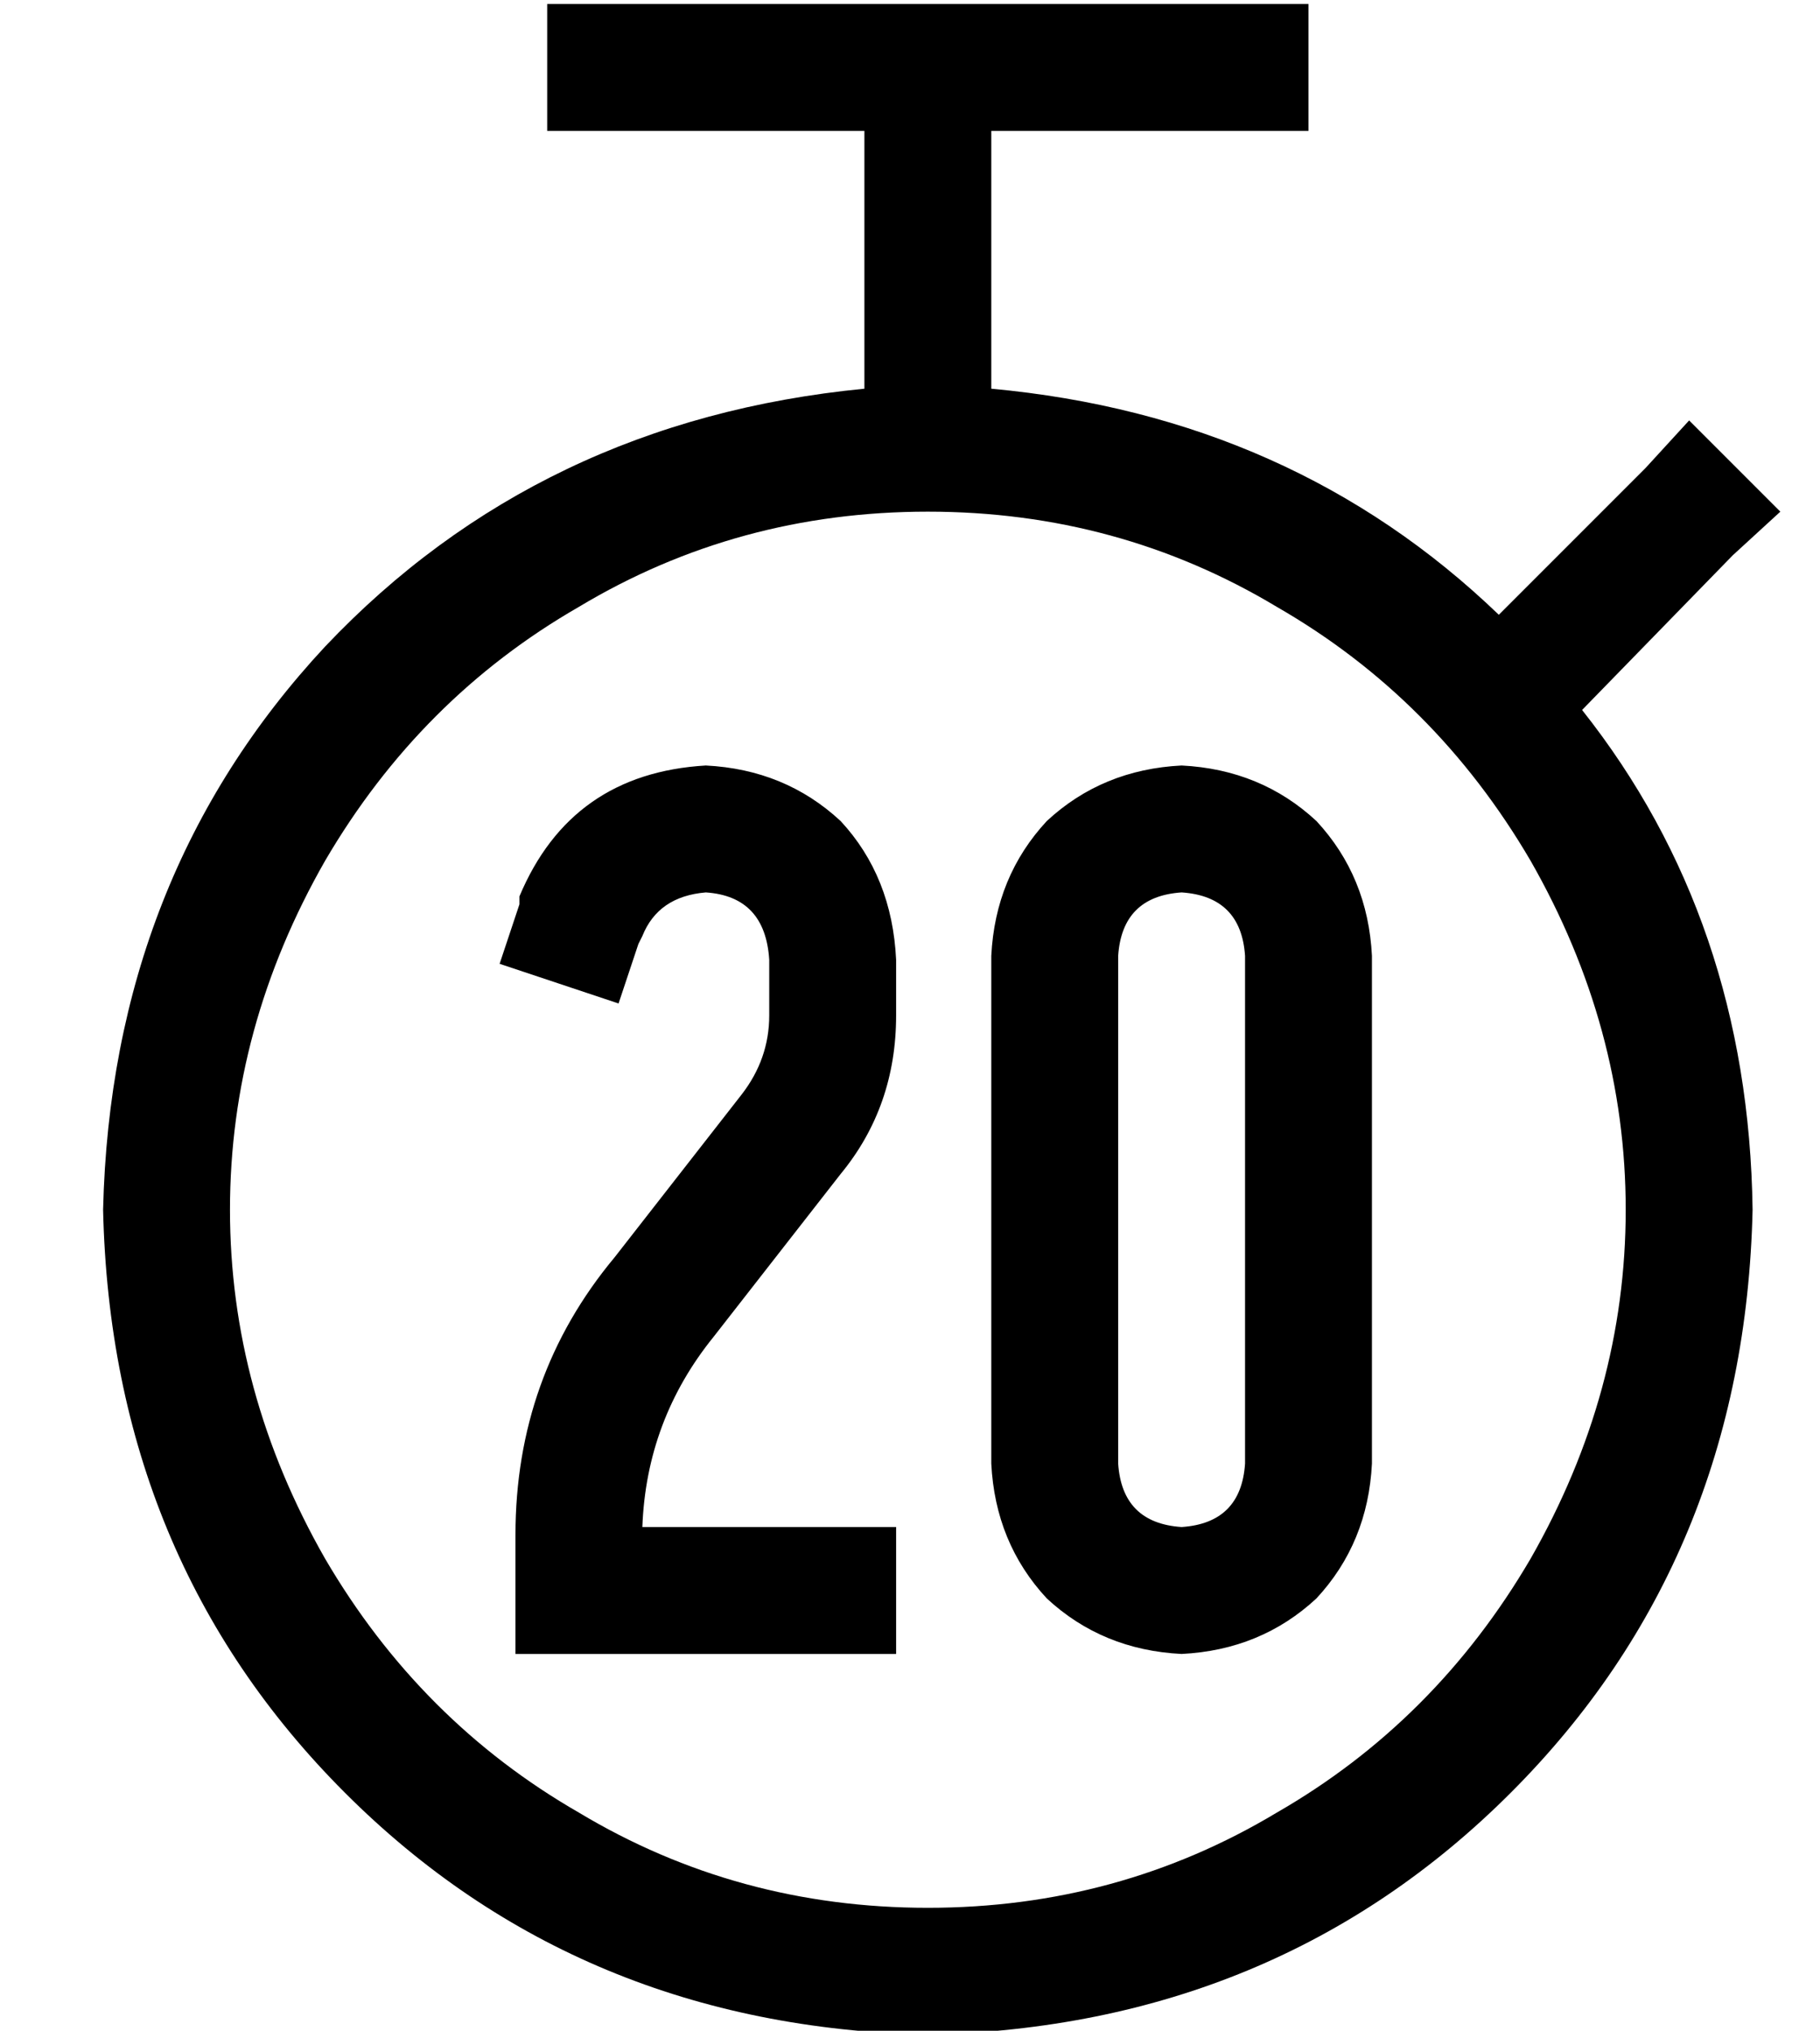 <?xml version="1.0" standalone="no"?>
<!DOCTYPE svg PUBLIC "-//W3C//DTD SVG 1.1//EN" "http://www.w3.org/Graphics/SVG/1.1/DTD/svg11.dtd" >
<svg xmlns="http://www.w3.org/2000/svg" xmlns:xlink="http://www.w3.org/1999/xlink" version="1.1" viewBox="-10 -40 459 512">
   <path fill="currentColor"
d="M320 -39h-192h192h-192v32v0h80v0v65v0q-82 8 -136 65q-54 58 -56 142q2 88 61 147t147 61q88 -2 147 -61t61 -147q-1 -73 -43 -126l38 -39v0l12 -11v0l-23 -23v0l-11 12v0l-37 37v0q-52 -50 -128 -57v-65v0h80v0v-32v0zM224 441q-48 0 -88 -24v0v0q-40 -23 -64 -64
q-24 -42 -24 -88t24 -88q24 -41 64 -64q40 -24 88 -24t88 24q40 23 64 64q24 42 24 88t-24 88q-24 41 -64 64q-40 24 -88 24v0zM240 201v128v-128v128q1 20 14 34q14 13 34 14q20 -1 34 -14q13 -14 14 -34v-128v0q-1 -20 -14 -34q-14 -13 -34 -14q-20 1 -34 14
q-13 14 -14 34v0zM288 185q15 1 16 16v128v0q-1 15 -16 16q-15 -1 -16 -16v-128v0q1 -15 16 -16v0zM152 196q4 -10 16 -11q15 1 16 17v14v0q0 11 -7 20l-32 41v0q-25 30 -25 70v14v0v16v0h16h80v-32v0h-16h-48q1 -27 18 -48l32 -41v0q14 -17 14 -40v-14v0q-1 -21 -14 -35
q-14 -13 -34 -14q-34 2 -47 33v2v0l-5 15v0l30 10v0l5 -15v0l1 -2v0z" />
</svg>
